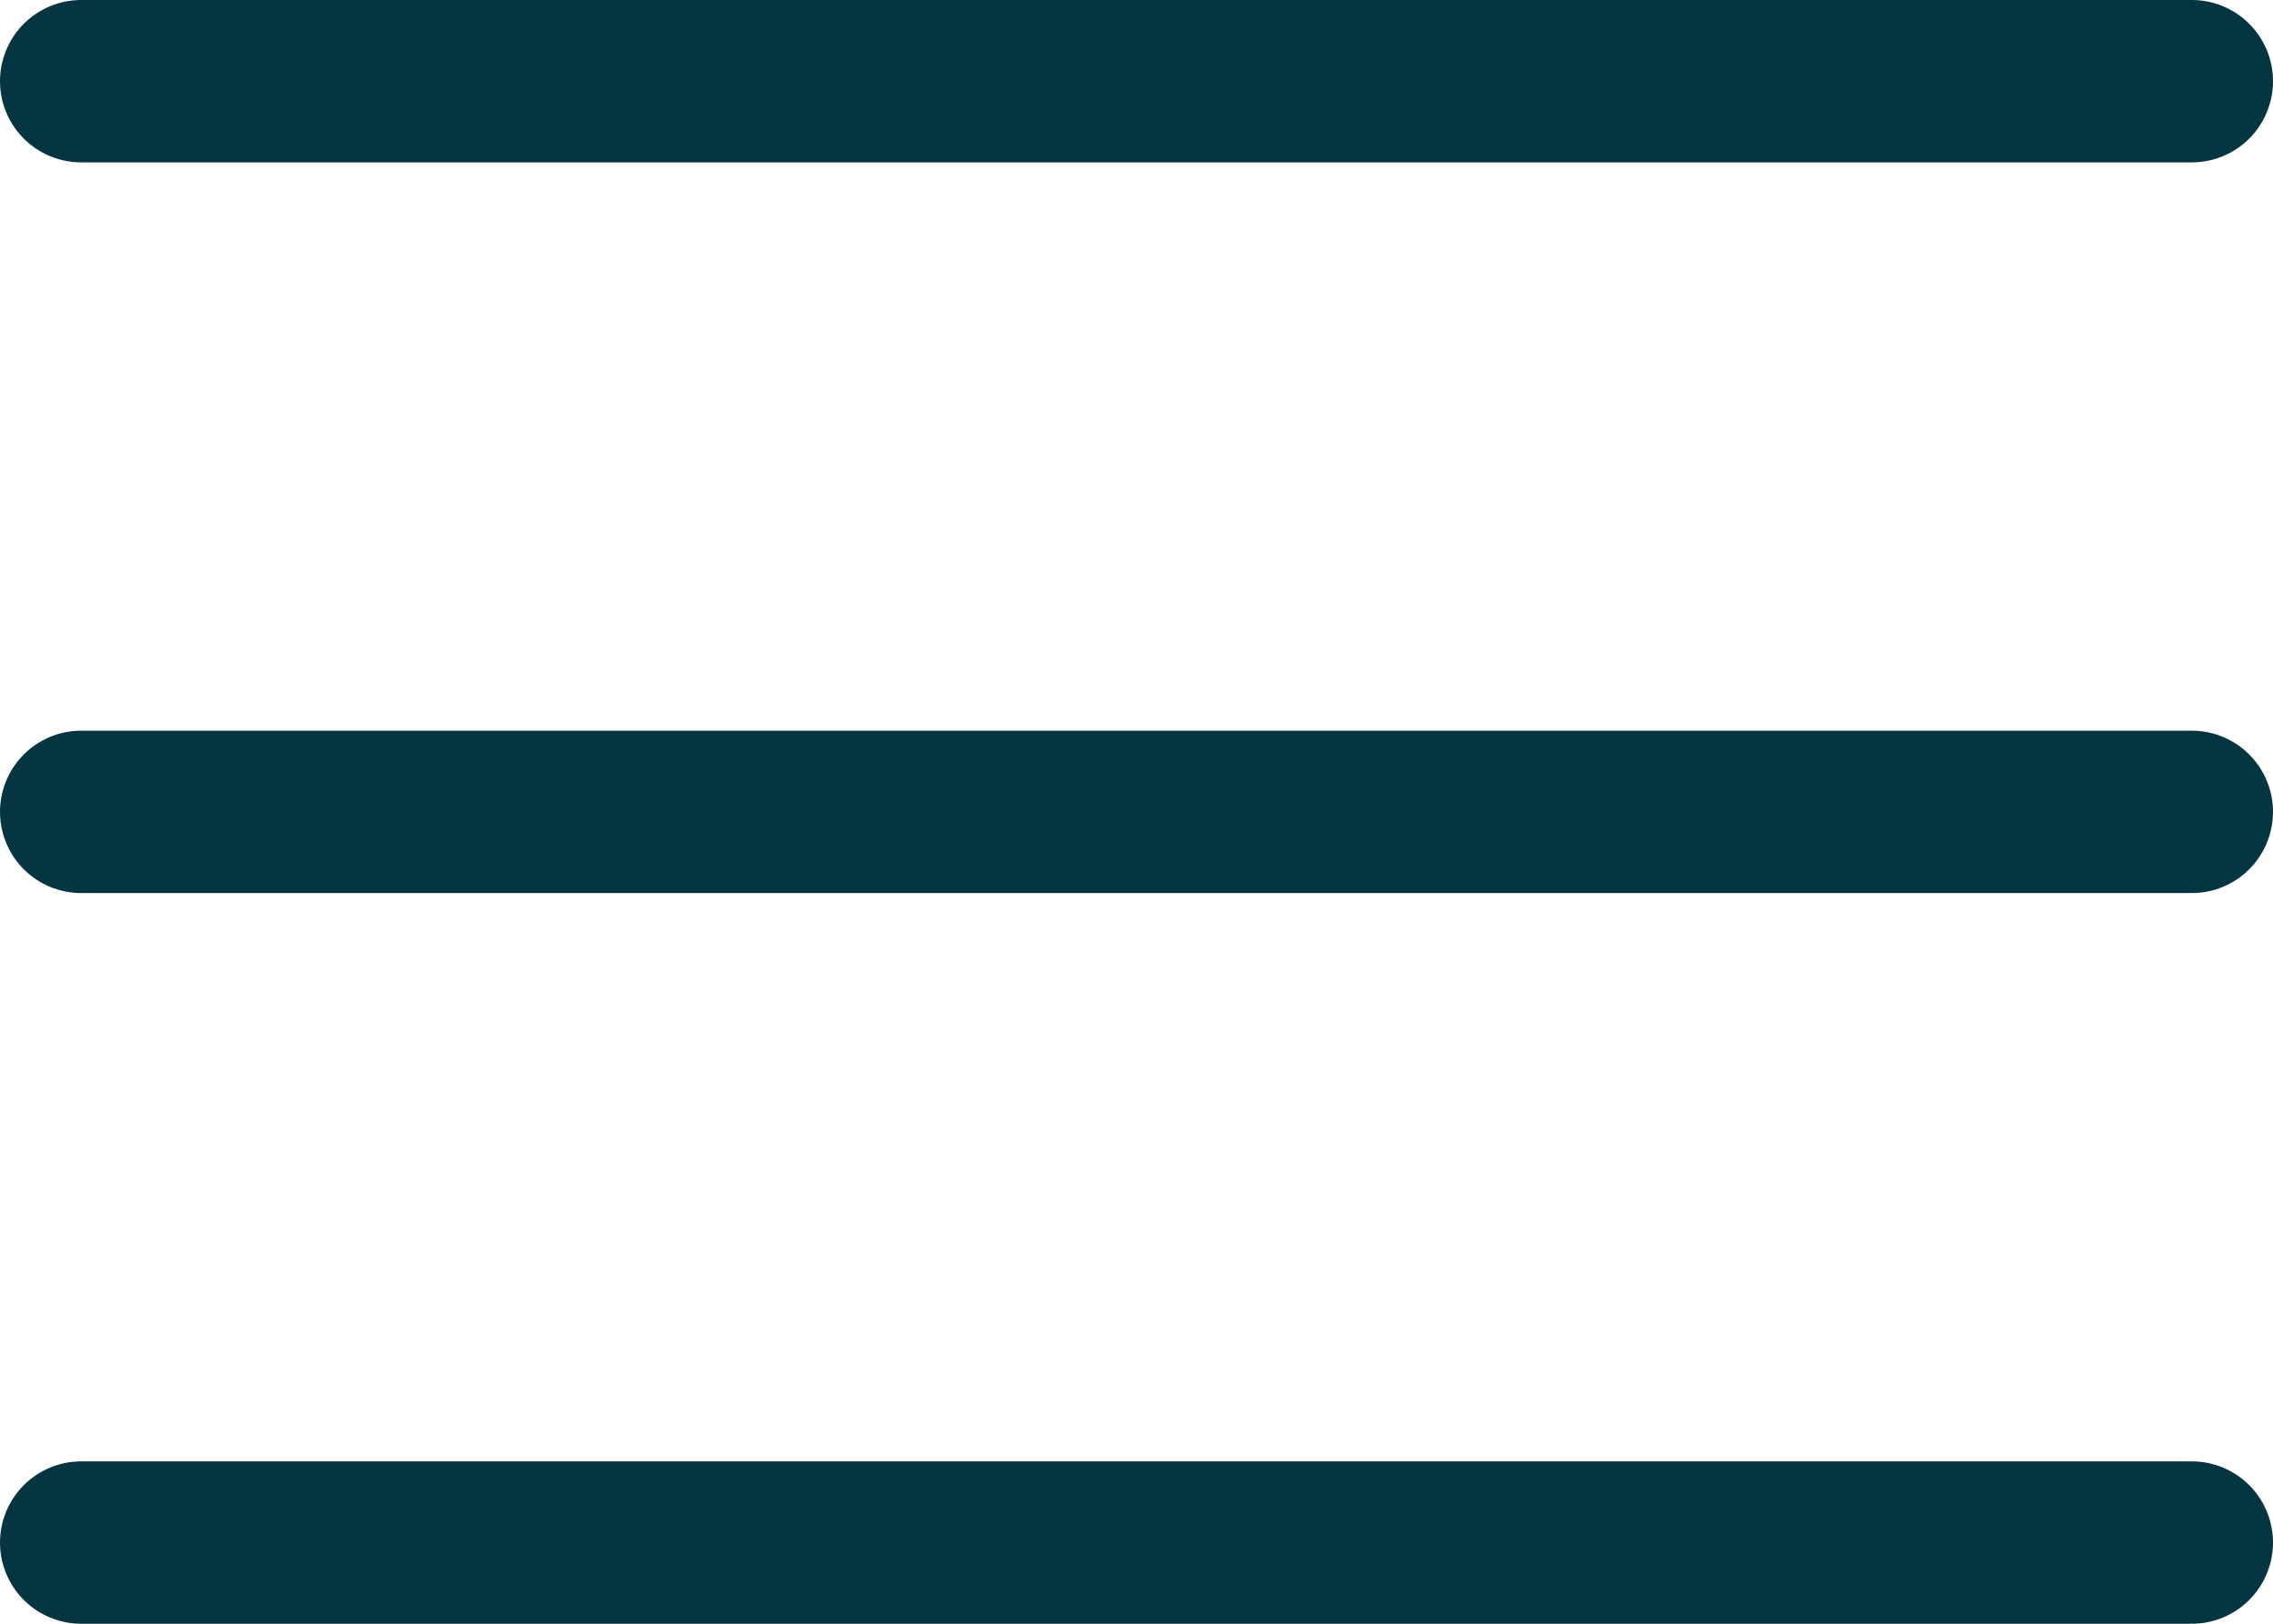 <svg width="28" height="20" viewBox="0 0 28 20" fill="none" xmlns="http://www.w3.org/2000/svg">
<path d="M1 1H27" stroke="#053541" stroke-width="2" stroke-linecap="round"/>
<path d="M1 10H27" stroke="#053541" stroke-width="2" stroke-linecap="round"/>
<path d="M1 19H27" stroke="#053541" stroke-width="2" stroke-linecap="round"/>
</svg>
